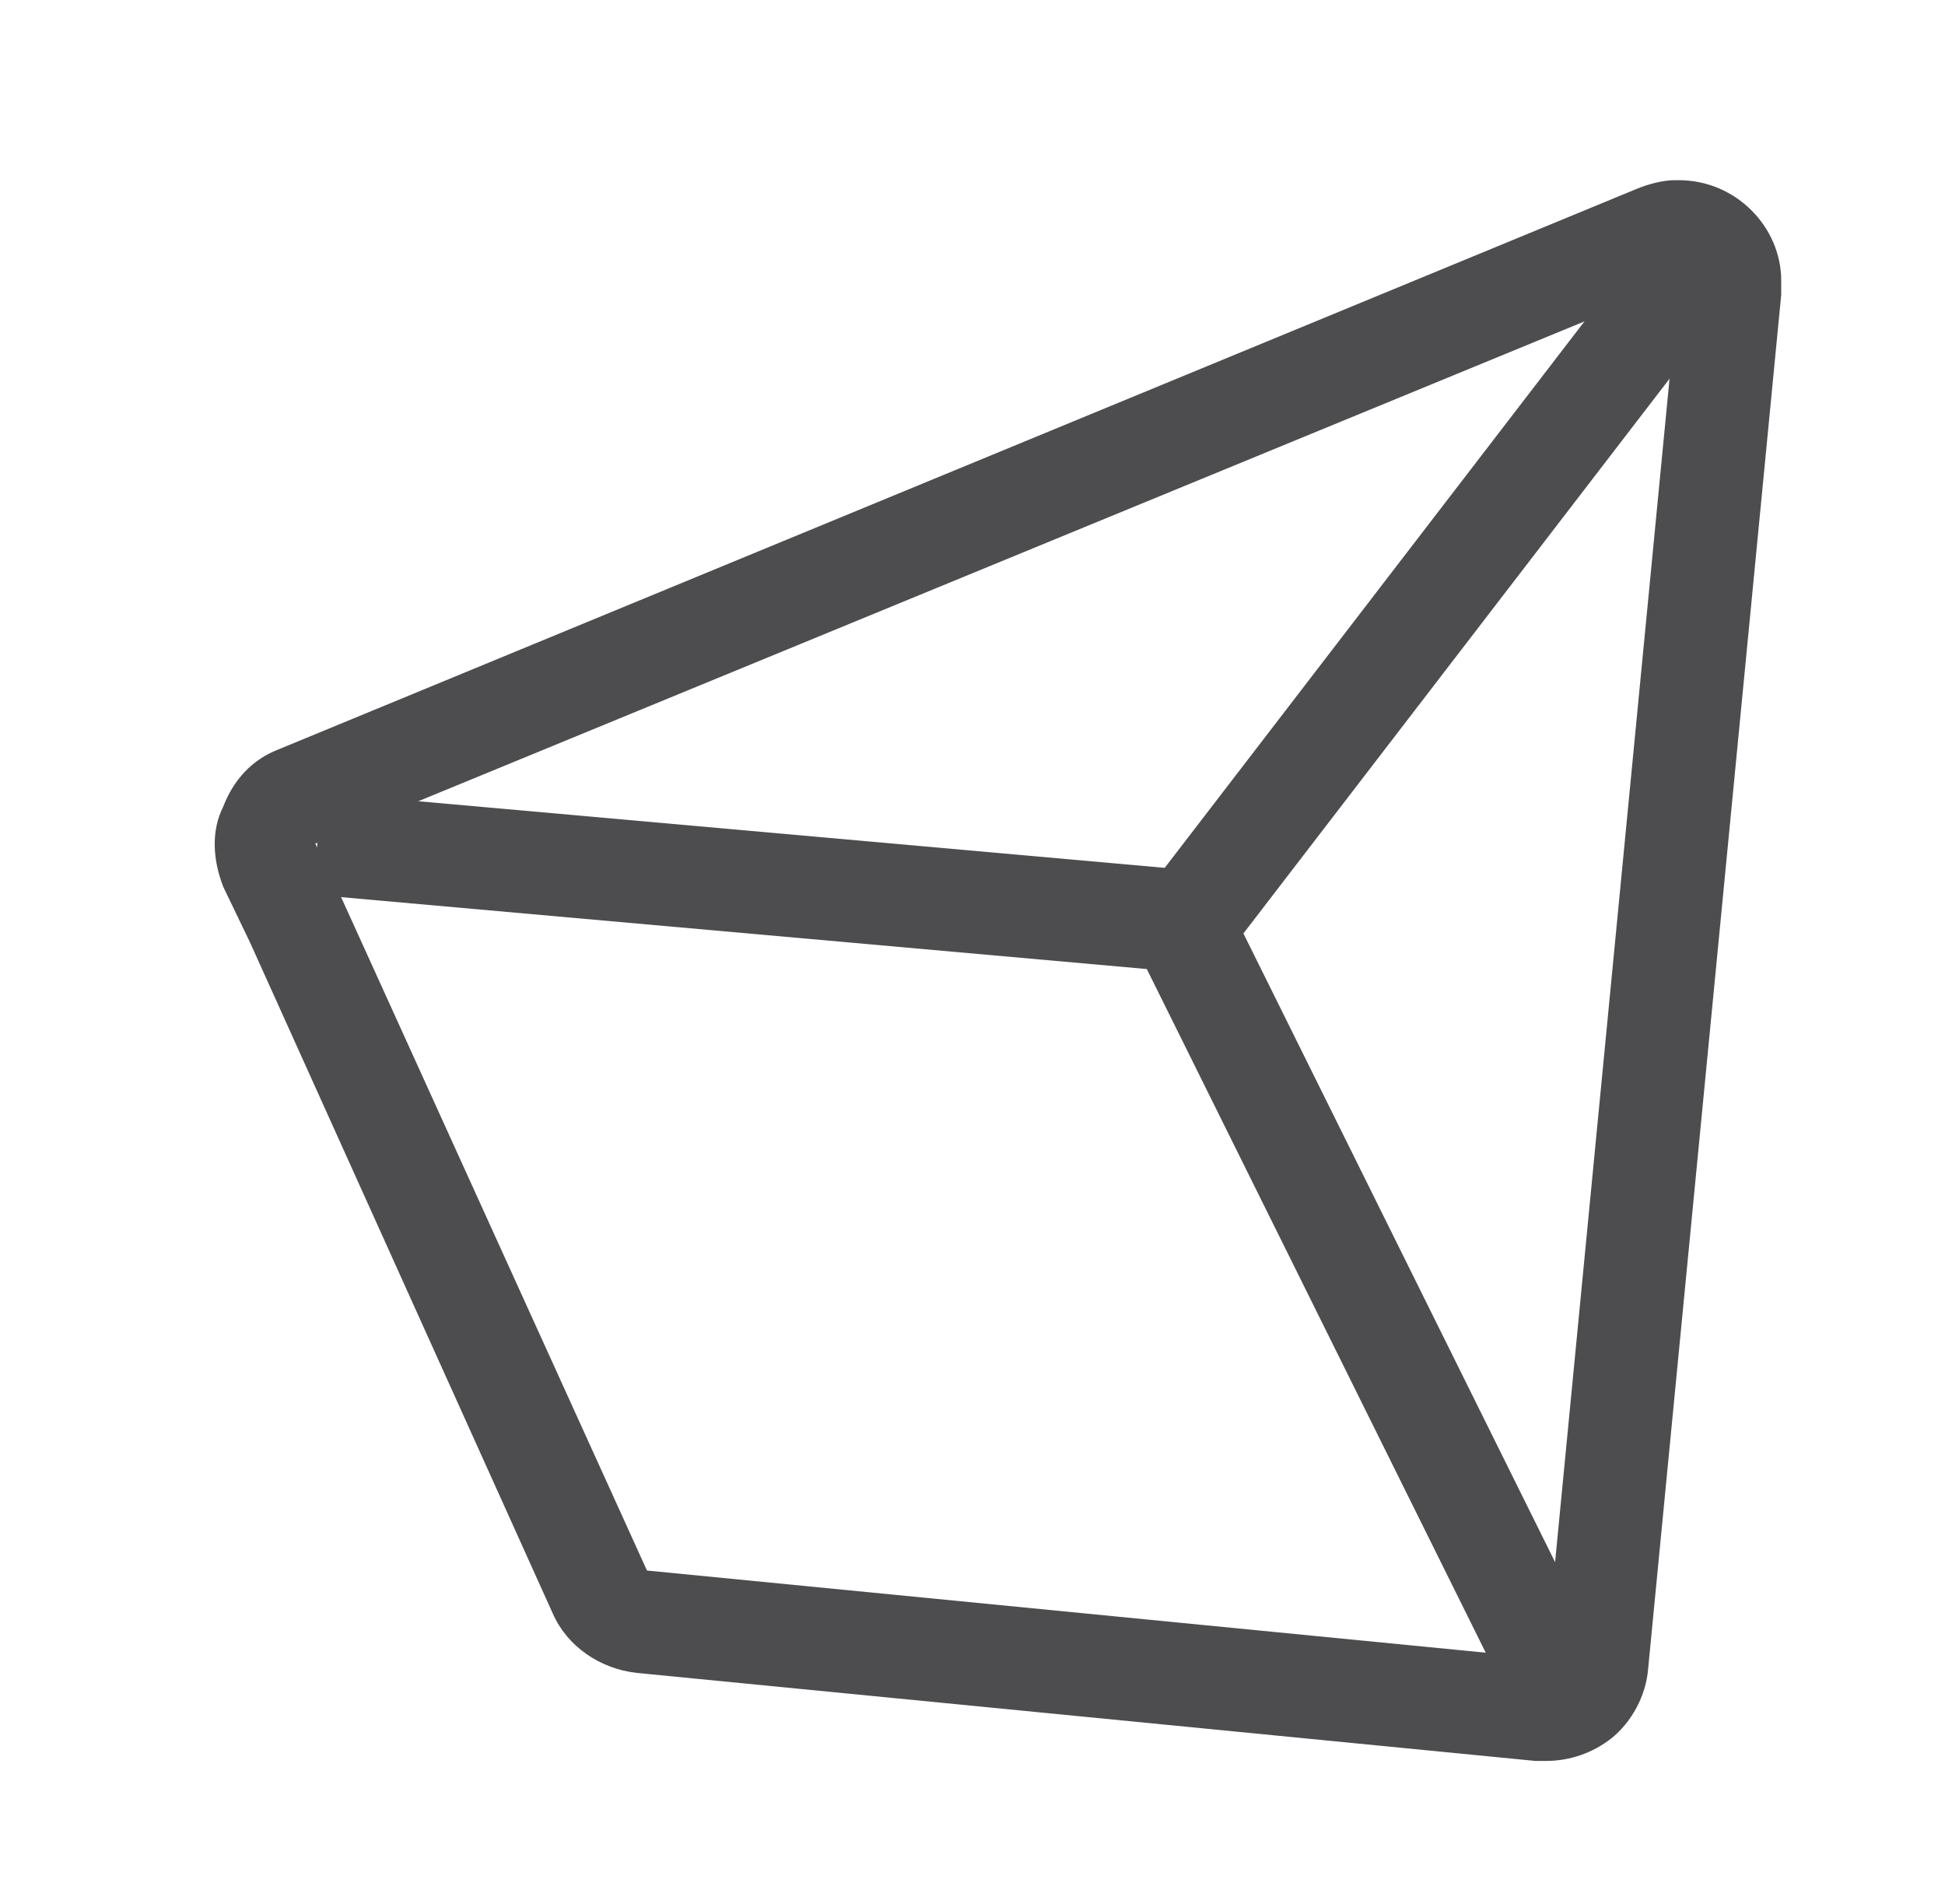 <?xml version="1.0" encoding="utf-8"?>
<!-- Generator: Adobe Illustrator 19.2.1, SVG Export Plug-In . SVG Version: 6.00 Build 0)  -->
<svg version="1.1" id="Layer_1" xmlns="http://www.w3.org/2000/svg" xmlns:xlink="http://www.w3.org/1999/xlink" x="0px" y="0px"
	 viewBox="0 0 95 93" style="enable-background:new 0 0 95 93;" xml:space="preserve">
<style type="text/css">
	.st0{fill:#4D4D4F;}
	.st1{fill:none;stroke:#4D4D4F;stroke-width:5;stroke-miterlimit:10;}
</style>
<g>
	<g>
		<path class="st0" d="M82,13.8L82,13.8 M82,13.8L75.5,81l-43.9-4.3L16.7,43.9l-1.3-2.7L82,13.8 M82,8.8c-0.1,0-0.1,0-0.2,0
			c-0.6,0-1.3,0.2-1.8,0.4L13.6,36.6c-1.3,0.5-2.2,1.5-2.7,2.8c-0.6,1.2-0.5,2.6,0,3.9l1.3,2.7L27,78.8c0.7,1.6,2.3,2.7,4.1,2.9
			L75,86c0.2,0,0.3,0,0.5,0c1.2,0,2.3-0.4,3.2-1.1c1-0.8,1.7-2.1,1.8-3.4L87,14.4c0-0.2,0-0.4,0-0.7C87,11.1,84.8,8.8,82,8.8L82,8.8
			L82,8.8z M82,18.8L82,18.8L82,18.8L82,18.8z"/>
	</g>
	<polyline class="st1" points="75.5,81 57.8,45.3 82,13.8 	"/>
	<line class="st1" x1="15.5" y1="41.2" x2="59.2" y2="45.1"/>
</g>
</svg>
